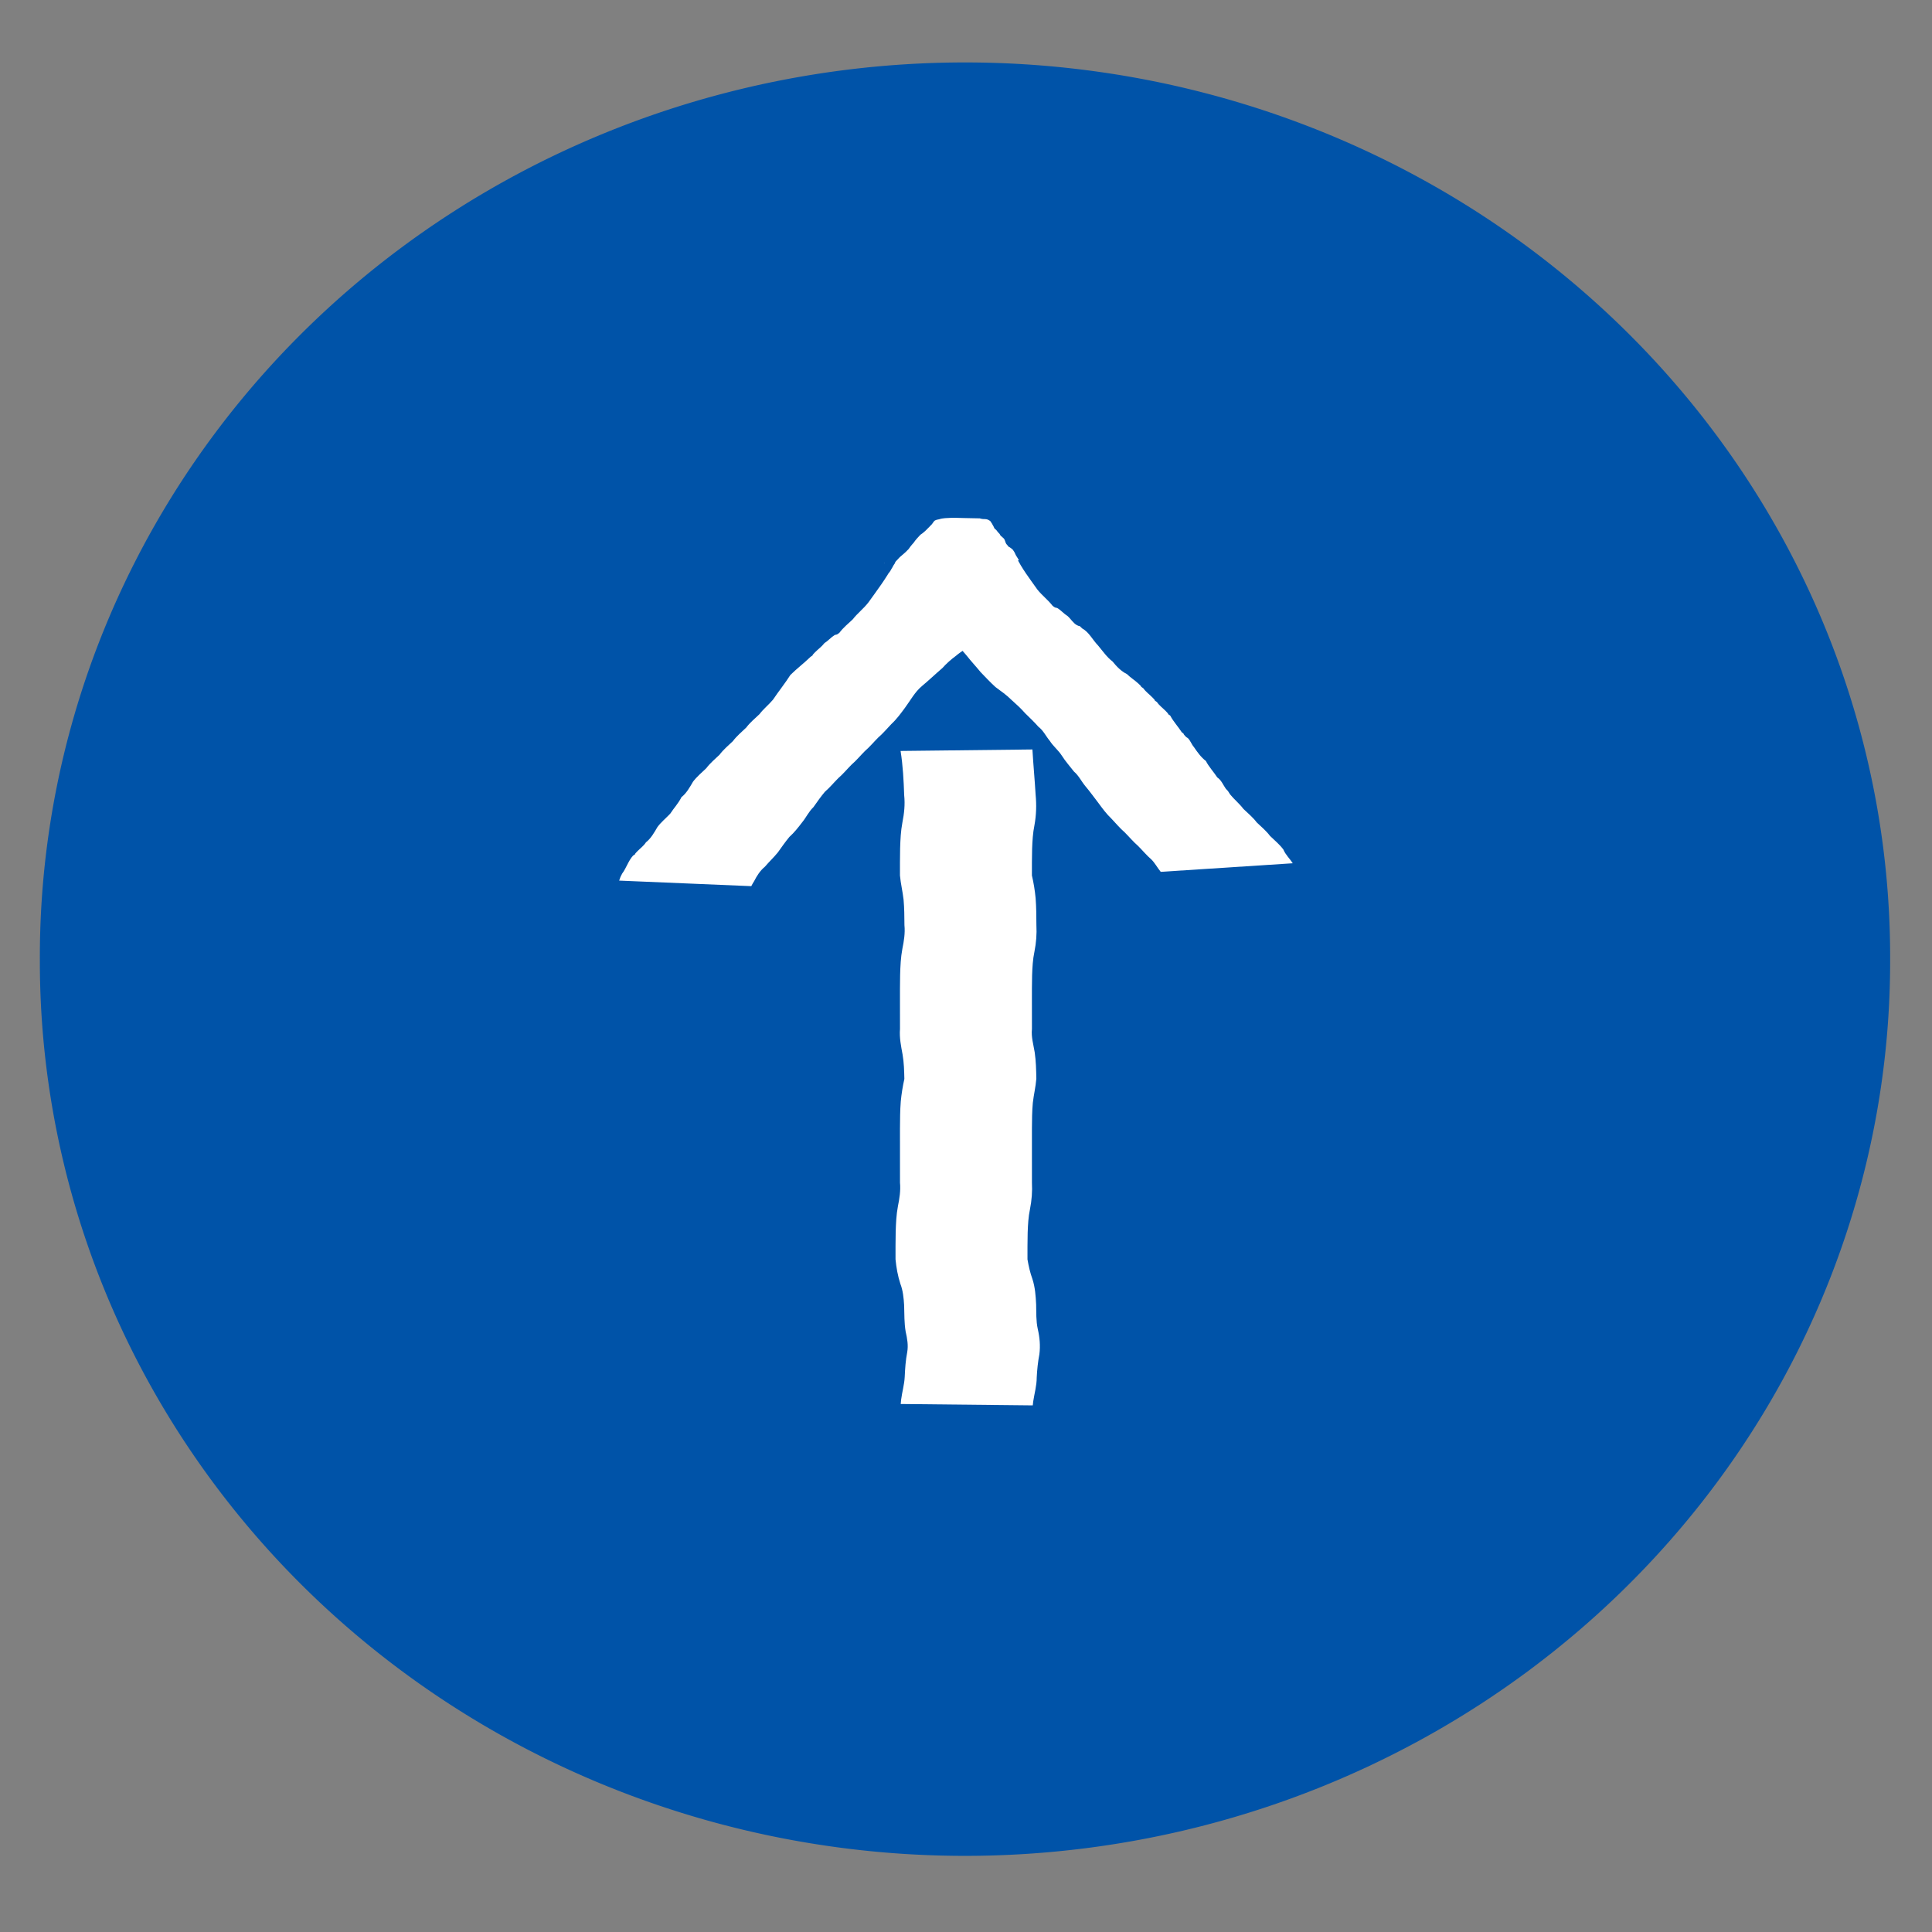 <?xml version="1.0" encoding="UTF-8" standalone="no"?>
<!-- Created with Inkscape (http://www.inkscape.org/) -->

<svg
   xmlns:dc="http://purl.org/dc/elements/1.1/"
   xmlns:cc="http://creativecommons.org/ns#"
   xmlns:rdf="http://www.w3.org/1999/02/22-rdf-syntax-ns#"
   xmlns:svg="http://www.w3.org/2000/svg"
   xmlns="http://www.w3.org/2000/svg"
   xmlns:sodipodi="http://sodipodi.sourceforge.net/DTD/sodipodi-0.dtd"
   xmlns:inkscape="http://www.inkscape.org/namespaces/inkscape"
   width="358"
   height="358"
   id="svg2"
   version="1.1"
   inkscape:version="0.48.5 r10040"
   sodipodi:docname="drawable.svg"
   inkscape:export-filename="/home/edh/Google Drive/Schülervertretung, 2013-2015/Android Application/ic_launcher(36x36).png"
   inkscape:export-xdpi="9.0502796"
   inkscape:export-ydpi="9.0502796">
  <rect width="100%" height="100%" fill="#808080" stroke="none"/>
  <defs
     id="defs4" />
  <sodipodi:namedview
     id="base"
     pagecolor="#ffffff"
     bordercolor="#666666"
     borderopacity="1.0"
     inkscape:pageopacity="0.0"
     inkscape:pageshadow="2"
     inkscape:zoom="2"
     inkscape:cx="185.86568"
     inkscape:cy="177.24838"
     inkscape:document-units="px"
     inkscape:current-layer="layer1"
     showgrid="false"
     inkscape:window-width="1920"
     inkscape:window-height="955"
     inkscape:window-x="0"
     inkscape:window-y="25"
     inkscape:window-maximized="1" />
  <g
     inkscape:label="Layer 1"
     inkscape:groupmode="layer"
     id="layer1"
     transform="translate(0,-694.362)">
    <path
       sodipodi:type="arc"
       style="fill:#0053a8;fill-opacity:1"
       id="path2985"
       sodipodi:cx="408.57144"
       sodipodi:cy="506.64789"
       sodipodi:rx="171.42857"
       sodipodi:ry="160"
       d="m 580,506.648 a 171.429,160 0 1 1 -342.857,0 171.429,160 0 1 1 342.857,0 z"
       transform="matrix(1,0,0,1.036,-229.757,347.205)" />
    <path
       style="fill:#ffffff;fill-opacity:1;stroke:#000000;stroke-width:0;stroke-miterlimit:4;stroke-opacity:1;stroke-dasharray:none"
       id="path3015"
       d="m 191.307,833.238 c 0.164,2.794 0.428,5.581 0.593,8.375 0.182,1.905 0.128,3.773 -0.214,5.651 -0.296,1.445 -0.381,2.918 -0.434,4.389 -0.043,1.644 -0.039,3.289 -0.038,4.934 0.326,1.389 0.553,2.79 0.687,4.211 0.129,1.66 0.136,3.325 0.145,4.989 0.09,1.659 -0.038,3.276 -0.36,4.9 -0.307,1.441 -0.384,2.915 -0.436,4.385 -0.042,1.648 -0.037,3.298 -0.036,4.947 0.002,1.675 0.003,3.351 0.005,5.026 -0.153,1.475 0.274,2.866 0.51,4.302 0.237,1.619 0.276,3.258 0.305,4.891 -0.116,1.507 -0.482,2.974 -0.651,4.476 -0.145,1.578 -0.154,3.164 -0.165,4.748 -0.006,1.671 -0.002,3.342 -3.5e-4,5.013 0.002,1.675 0.002,3.35 0.002,5.025 0.087,1.655 -0.039,3.27 -0.358,4.891 -0.306,1.441 -0.382,2.914 -0.434,4.383 -0.042,1.649 -0.037,3.298 -0.036,4.947 0.217,1.267 0.492,2.484 0.929,3.683 0.487,1.508 0.598,3.097 0.677,4.672 0.042,1.538 -0.03,3.048 0.301,4.552 0.362,1.546 0.499,3.097 0.301,4.673 -0.277,1.418 -0.416,2.853 -0.494,4.294 0.003,1.518 -0.429,2.981 -0.653,4.471 -0.026,0.238 -0.053,0.476 -0.08,0.714 0,0 -24.468,-0.257 -24.468,-0.257 l 0,0 c 0.025,-0.268 0.05,-0.536 0.075,-0.805 0.182,-1.428 0.6,-2.814 0.666,-4.247 0.068,-1.521 0.169,-3.045 0.461,-4.542 0.229,-1.295 0.001,-2.541 -0.287,-3.818 -0.279,-1.623 -0.227,-3.253 -0.284,-4.895 -0.084,-1.349 -0.209,-2.702 -0.7,-3.973 -0.476,-1.46 -0.745,-2.993 -0.895,-4.521 -0.001,-1.677 -0.006,-3.353 0.029,-5.03 0.047,-1.606 0.115,-3.217 0.412,-4.799 0.293,-1.465 0.528,-2.884 0.387,-4.394 -2.5e-4,-1.674 -6.6e-4,-3.348 -0.002,-5.022 -0.002,-1.677 -0.006,-3.355 -0.001,-5.032 0.009,-1.665 0.018,-3.332 0.148,-4.992 0.133,-1.405 0.359,-2.789 0.665,-4.165 -0.033,-1.507 -0.073,-3.019 -0.327,-4.508 -0.286,-1.568 -0.614,-3.125 -0.483,-4.734 -8.4e-4,-1.675 -0.002,-3.35 -0.005,-5.026 -0.001,-1.677 -0.006,-3.354 0.029,-5.03 0.047,-1.607 0.115,-3.219 0.414,-4.802 0.294,-1.462 0.533,-2.878 0.387,-4.386 -0.011,-1.582 -0.018,-3.168 -0.162,-4.745 -0.168,-1.501 -0.533,-2.965 -0.669,-4.469 -0.001,-1.673 -0.006,-3.346 0.03,-5.019 0.049,-1.6 0.12,-3.205 0.419,-4.78 0.333,-1.685 0.516,-3.328 0.335,-5.058 -0.096,-2.747 -0.234,-5.502 -0.67,-8.218 0,0 24.43,-0.275 24.43,-0.275 z"
       inkscape:connector-curvature="0" />
    <path
       style="fill:#ffffff;fill-opacity:1;stroke:#000000;stroke-width:0;stroke-miterlimit:4;stroke-opacity:1;stroke-dasharray:none"
       id="path3017"
       d="m 189.871,800.494 c -1.585,2.29 -2.998,4.696 -4.583,6.987 -0.885,1.206 -1.759,2.457 -2.844,3.487 -0.81,0.84 -1.569,1.755 -2.459,2.51 -0.728,1.053 -1.889,1.57 -2.818,2.386 -0.914,0.67 -1.788,1.441 -2.547,2.293 -1.287,1.101 -2.512,2.279 -3.815,3.361 -1.31,1.106 -2.119,2.663 -3.134,4.027 -0.767,1.037 -1.544,2.102 -2.492,2.977 -0.811,0.843 -1.57,1.76 -2.459,2.521 -0.826,0.826 -1.58,1.741 -2.466,2.503 -0.825,0.829 -1.581,1.746 -2.467,2.51 -0.825,0.829 -1.58,1.747 -2.467,2.511 -0.825,0.829 -1.58,1.747 -2.467,2.511 -0.761,0.898 -1.446,1.887 -2.131,2.856 -0.845,0.799 -1.329,1.88 -2.061,2.775 -0.729,0.957 -1.488,1.929 -2.385,2.731 -0.755,0.909 -1.445,1.895 -2.133,2.866 -0.758,0.935 -1.637,1.751 -2.415,2.664 -0.856,0.701 -1.477,1.663 -1.975,2.651 -0.383,0.635 -0.203,0.319 -0.541,0.947 0,0 -24.483,-1.029 -24.483,-1.029 l 0,0 c 0.328,-0.909 0.141,-0.481 0.55,-1.291 0.775,-1.027 1.139,-2.355 2.017,-3.33 0.998,-0.701 -0.2,0.206 0.817,-0.828 0.533,-0.542 1.167,-0.988 1.584,-1.649 0.92,-0.708 1.551,-1.842 2.131,-2.838 0.685,-0.918 1.592,-1.645 2.369,-2.474 0.671,-1.036 1.528,-1.925 2.078,-3.056 0.922,-0.711 1.55,-1.85 2.131,-2.849 0.702,-0.941 1.632,-1.706 2.467,-2.511 0.702,-0.941 1.632,-1.706 2.467,-2.511 0.702,-0.941 1.632,-1.706 2.467,-2.511 0.701,-0.94 1.63,-1.705 2.466,-2.507 0.698,-0.934 1.624,-1.692 2.458,-2.486 0.739,-0.986 1.726,-1.747 2.515,-2.698 1.032,-1.547 2.213,-2.993 3.214,-4.569 1.186,-1.173 2.528,-2.188 3.73,-3.354 1.035,-0.739 -0.236,0.233 0.834,-0.848 0.568,-0.574 1.239,-1.036 1.737,-1.692 0.688,-0.428 1.2,-1.063 1.887,-1.486 0.14,-0.086 0.324,-0.069 0.472,-0.141 0.153,-0.074 0.279,-0.196 0.418,-0.293 0.697,-0.934 1.626,-1.689 2.465,-2.479 0.883,-1.144 2.065,-2.029 2.949,-3.194 1.584,-2.231 3.258,-4.395 4.538,-6.837 0,0 24.383,1.387 24.383,1.387 z"
       inkscape:connector-curvature="0" />
    <path
       style="fill:#ffffff;fill-opacity:1;stroke:#000000;stroke-width:0;stroke-miterlimit:4;stroke-opacity:1;stroke-dasharray:none"
       id="path3019"
       d="m 188.302,797.551 c 1.052,2.183 2.525,4.075 3.907,6.034 0.863,1.098 1.995,1.938 2.838,3.034 0.142,0.099 0.271,0.222 0.426,0.297 0.149,0.072 0.334,0.053 0.475,0.139 0.687,0.415 1.197,1.045 1.883,1.467 0.55,0.478 1.085,1.362 1.732,1.686 0.979,0.489 -0.021,-0.316 0.958,0.597 1.275,0.689 1.947,2.138 2.939,3.156 0.831,0.984 1.655,2.196 2.685,2.965 0.754,0.928 1.594,1.817 2.682,2.35 0.648,0.648 1.427,1.115 2.094,1.733 1.319,1.221 -0.31,0.011 0.926,0.883 0.479,0.671 1.144,1.144 1.709,1.72 1.038,1.06 -0.185,0.122 0.826,0.843 0.447,0.663 1.095,1.119 1.642,1.676 1.03,1.05 -0.185,0.123 0.821,0.836 0.595,1.126 1.464,2.035 2.145,3.089 1.005,0.775 -0.301,-0.293 0.762,0.832 0.114,0.121 0.288,0.171 0.404,0.291 0.463,0.481 0.628,1.111 1.073,1.608 0.58,0.864 1.374,1.971 2.215,2.576 0.579,1.124 1.445,2.02 2.122,3.063 0.738,0.482 1.067,1.355 1.554,2.054 0.118,0.169 0.278,0.303 0.418,0.454 0.132,0.209 0.264,0.418 0.396,0.628 0.773,0.947 1.739,1.714 2.469,2.692 0.835,0.804 1.767,1.563 2.469,2.501 0.836,0.802 1.766,1.567 2.467,2.508 0.836,0.804 1.765,1.57 2.467,2.511 0.404,0.981 1.182,1.681 1.744,2.551 0,0 -24.464,1.588 -24.464,1.588 l 0,0 c -0.613,-0.734 -1.055,-1.608 -1.728,-2.285 -0.887,-0.764 -1.642,-1.681 -2.467,-2.51 -0.886,-0.762 -1.642,-1.678 -2.467,-2.505 -0.894,-0.768 -1.657,-1.694 -2.469,-2.548 -0.933,-0.88 -1.705,-1.939 -2.465,-2.973 -0.794,-1.029 -1.552,-2.084 -2.388,-3.076 -0.729,-0.876 -1.216,-1.947 -2.097,-2.685 -0.756,-0.972 -1.573,-1.89 -2.239,-2.934 -0.639,-1.008 -1.595,-1.743 -2.24,-2.753 -0.721,-0.864 -1.201,-1.933 -2.113,-2.618 -0.767,-0.888 -1.635,-1.684 -2.462,-2.509 -0.77,-0.885 -1.644,-1.682 -2.518,-2.456 -0.901,-0.905 -1.955,-1.641 -2.979,-2.393 -0.957,-0.879 -1.839,-1.816 -2.738,-2.751 -0.867,-1.064 -1.809,-2.064 -2.656,-3.146 -0.846,-1.065 -1.819,-1.927 -2.948,-2.66 -1.013,-0.599 -1.665,-1.66 -2.689,-2.252 -0.934,-0.816 -2.104,-1.33 -2.821,-2.401 -1.053,-0.981 -1.908,-2.175 -2.759,-3.336 -1.433,-2.064 -2.687,-4.245 -3.951,-6.418 0,0 24.408,-1.152 24.408,-1.152 z"
       inkscape:connector-curvature="0" />
    <path
       style="fill:#ffffff;fill-opacity:1;stroke:#000000;stroke-width:0;stroke-miterlimit:4;stroke-opacity:1;stroke-dasharray:none"
       id="path3023"
       d="m 165.404,799.023 c 0.455,-0.464 0.872,-0.965 1.33,-1.425 0.258,-0.247 0.557,-0.445 0.809,-0.696 0.217,-0.187 0.432,-0.382 0.622,-0.599 0.228,-0.17 0.347,-0.436 0.526,-0.652 0.175,-0.254 0.397,-0.467 0.596,-0.7 0.197,-0.271 0.383,-0.554 0.616,-0.795 0.207,-0.243 0.426,-0.474 0.648,-0.704 0.235,-0.166 0.481,-0.319 0.688,-0.522 0.219,-0.185 0.435,-0.383 0.625,-0.6 0.207,-0.206 0.424,-0.405 0.616,-0.628 0.236,-0.188 0.376,-0.465 0.558,-0.704 0.255,-0.32 0.619,-0.328 0.977,-0.413 0.359,-0.122 0.731,-0.177 1.107,-0.208 2.25,-0.123 0.861,-0.051 6.427,0.038 0.06,9.6e-4 0.115,0.038 0.174,0.054 0.172,0.045 0.346,0.061 0.522,0.076 0.391,-5.3e-4 0.755,0.013 1.075,0.26 0.203,0.069 0.26,0.239 0.372,0.4 0.108,0.155 0.187,0.262 0.259,0.444 0.186,0.235 0.224,0.552 0.442,0.763 0.263,0.099 0.362,0.428 0.588,0.61 0.031,0.045 0.057,0.096 0.094,0.136 0.028,0.031 0.072,0.044 0.1,0.075 0.136,0.145 0.07,0.132 0.179,0.306 0.017,0.028 0.172,0.188 0.189,0.205 0.271,0.16 -0.034,-0.036 0.245,0.206 0.272,0.236 0.287,0.24 0.429,0.596 0.084,0.283 0.191,0.605 0.42,0.8 0.114,0.127 0.22,0.326 0.38,0.402 0.24,0.114 -0.007,-0.081 0.234,0.142 0.251,0.125 -0.008,-0.022 0.237,0.187 0.035,0.03 0.083,0.041 0.117,0.072 0.129,0.117 0.178,0.282 0.295,0.409 0.182,0.266 0.261,0.599 0.447,0.859 0.156,0.256 0.325,0.503 0.468,0.77 0,0 -6.119,0.336 -6.119,0.336 l 0,0 c -0.166,-0.256 -0.319,-0.52 -0.469,-0.786 -0.119,-0.263 -0.254,-0.528 -0.442,-0.747 -0.168,-0.229 -0.426,-0.349 -0.638,-0.532 -0.265,-0.172 -0.432,-0.458 -0.627,-0.703 -0.164,-0.292 -0.301,-0.592 -0.422,-0.904 -0.195,-0.248 -0.485,-0.404 -0.666,-0.668 -0.179,-0.24 -0.35,-0.48 -0.565,-0.69 -0.185,-0.249 -0.415,-0.448 -0.594,-0.698 -0.149,-0.282 -0.285,-0.569 -0.445,-0.845 -0.178,-0.236 -0.309,-0.344 -0.595,-0.42 -0.35,-0.019 -0.7,-0.037 -1.047,-0.097 -0.175,-0.035 -0.352,-0.083 -0.529,-0.106 -0.055,-0.007 -0.222,-0.012 -0.166,-0.012 12.327,-0.013 7.611,6.9e-4 5.672,0.006 -0.361,0.004 -0.726,-9.6e-4 -1.081,0.076 -0.113,0.035 -0.218,0.099 -0.334,0.123 -0.195,0.041 -0.412,-0.035 -0.608,0.021 -0.293,0.103 -0.368,0.45 -0.556,0.673 -0.252,0.179 0.052,-0.053 -0.205,0.209 -0.137,0.139 -0.299,0.254 -0.411,0.42 -0.253,0.181 0.054,-0.055 -0.206,0.211 -0.139,0.142 -0.304,0.258 -0.421,0.424 -0.303,0.206 0.102,-0.085 -0.221,0.21 -0.149,0.136 -0.324,0.232 -0.472,0.371 -0.283,0.085 -0.404,0.364 -0.635,0.531 -0.189,0.258 -0.434,0.467 -0.617,0.733 -0.155,0.276 -0.356,0.519 -0.591,0.721 -0.17,0.263 -0.386,0.49 -0.534,0.771 -0.251,0.178 0.054,-0.054 -0.204,0.209 -0.139,0.142 -0.303,0.257 -0.422,0.422 -0.315,0.216 0.107,-0.088 -0.234,0.217 -0.191,0.171 -0.416,0.299 -0.602,0.479 -0.518,0.347 -0.878,0.878 -1.315,1.317 0,0 -6.091,-0.44 -6.091,-0.44 z"
       inkscape:connector-curvature="0" />
    <path
       style="fill:#ffffff;fill-opacity:1;stroke:#000000;stroke-width:0;stroke-miterlimit:4;stroke-opacity:1;stroke-dasharray:none"
       id="path3025"
       d="m 180.704,793.826 c 0.286,0.556 0.627,1.084 0.889,1.651 0.203,0.424 0.333,0.864 0.451,1.32 0.096,0.431 0.262,0.843 0.408,1.258 0.172,0.334 0.303,0.706 0.521,1.012 0.169,0.273 0.252,0.606 0.44,0.865 0.186,0.375 -0.046,-0.106 0.133,0.318 0.015,0.035 0.026,0.074 0.054,0.101 0.011,0.009 0.055,-0.009 0.041,-0.009 -6.18,0.109 -5.8,2.172 -6.163,0.023 -0.161,-0.231 -0.21,-0.527 -0.375,-0.761 -0.176,-0.286 -0.271,-0.629 -0.467,-0.9 -0.089,-0.372 -0.267,-0.654 -0.45,-0.975 -0.143,-0.296 -0.208,-0.644 -0.389,-0.919 -0.145,-0.268 -0.223,-0.587 -0.401,-0.834 -0.168,-0.308 -0.316,-0.624 -0.468,-0.94 -0.12,-0.303 -0.282,-0.585 -0.426,-0.877 -0.021,-0.058 -0.035,-0.119 -0.062,-0.174 -0.225,-0.46 0.101,0.341 -0.144,-0.245 -0.076,-0.181 -0.112,-0.369 -0.147,-0.561 -0.079,-0.395 0.017,-0.764 0.172,-1.123 -0.001,-0.124 0.152,-0.251 0.179,-0.359 0.019,-0.079 -0.043,-0.246 0.036,-0.241 6.215,0.385 6.686,-1.363 6.056,0.758 -0.109,0.292 -0.299,0.554 -0.522,0.768 -0.23,0.223 -0.422,0.477 -0.622,0.727 -0.202,0.25 -0.38,0.514 -0.553,0.786 -0.167,0.292 -0.357,0.565 -0.557,0.834 -0.187,0.307 -0.442,0.577 -0.715,0.806 -0.195,0.204 -0.357,0.442 -0.531,0.666 -0.159,0.251 -0.3,0.51 -0.438,0.773 -0.159,0.313 -0.285,0.641 -0.414,0.968 -0.121,0.31 -0.264,0.611 -0.408,0.91 -0.114,0.305 -0.217,0.615 -0.357,0.909 -0.112,0.287 -0.231,0.574 -0.32,0.87 -0.045,0.21 -0.025,0.102 -0.057,0.322 0,0 -6.118,-0.08 -6.118,-0.08 l 0,0 c 0.03,-0.269 0.012,-0.136 0.055,-0.401 0.076,-0.344 0.223,-0.652 0.32,-0.989 0.132,-0.287 0.276,-0.57 0.357,-0.877 0.109,-0.306 0.271,-0.589 0.413,-0.879 0.057,-0.177 0.141,-0.334 0.206,-0.506 0.064,-0.169 0.073,-0.365 0.202,-0.502 0.058,-0.161 0.136,-0.276 0.211,-0.422 0.073,-0.143 0.098,-0.311 0.229,-0.421 0.139,-0.311 0.384,-0.528 0.544,-0.827 0.204,-0.246 0.465,-0.446 0.705,-0.65 0.151,-0.32 0.413,-0.547 0.561,-0.868 0.181,-0.274 0.322,-0.582 0.555,-0.812 0.034,-0.053 0.067,-0.105 0.101,-0.158 0.036,-0.038 0.076,-0.072 0.107,-0.115 0.127,-0.178 0.215,-0.402 0.412,-0.516 0.145,-0.195 0.336,-0.361 0.5,-0.528 0.845,-2.005 -0.093,0.15 6.178,0.349 0.077,0.002 0.021,-0.16 6.7e-4,-0.236 -0.007,-0.026 -0.025,0.05 -0.047,0.066 -0.203,0.144 0.078,-0.169 -0.147,0.111 -0.094,0.259 -0.261,0.46 -0.173,0.751 0.075,0.291 0.227,0.544 0.352,0.815 0.154,0.288 0.279,0.592 0.421,0.886 0.157,0.306 0.293,0.622 0.472,0.916 0.127,0.29 0.271,0.571 0.402,0.859 0.118,0.297 0.236,0.597 0.384,0.88 0.181,0.314 0.284,0.661 0.452,0.981 0.141,0.308 0.305,0.604 0.461,0.904 0.146,0.32 0.306,0.64 0.397,0.981 0.332,2.206 0.089,0.262 -6.111,0.467 -0.039,9.8e-4 -0.02,-0.076 -0.033,-0.114 -0.043,-0.13 -0.108,-0.248 -0.176,-0.366 -0.131,-0.292 -0.283,-0.574 -0.434,-0.856 -0.178,-0.372 -0.381,-0.733 -0.517,-1.125 -0.154,-0.427 -0.294,-0.861 -0.396,-1.305 -0.121,-0.414 -0.276,-0.814 -0.448,-1.209 -0.277,-0.56 -0.578,-1.108 -0.897,-1.644 0,0 6.102,-0.288 6.102,-0.288 z"
       inkscape:connector-curvature="0" />
    <path
       style="fill:#0053a8;fill-opacity:1;stroke:#000000;stroke-width:0;stroke-miterlimit:4;stroke-opacity:1;stroke-dasharray:none"
       id="path3811"
       d="m 166.023,797.746 c -0.025,0.115 -0.054,0.229 -0.079,0.344 -0.011,0.071 -0.034,0.139 -0.047,0.209 -0.011,0.068 -0.007,0.137 -0.015,0.205 -0.009,0.063 -0.024,0.124 -0.044,0.185 -0.019,0.057 -0.046,0.111 -0.085,0.156 -0.029,0.041 -0.057,0.083 -0.088,0.123 -0.025,0.049 -0.061,0.089 -0.088,0.137 -0.031,0.044 -0.05,0.095 -0.082,0.139 -0.03,0.045 -0.045,0.098 -0.074,0.144 -0.028,0.045 -0.051,0.094 -0.077,0.14 -0.029,0.048 -0.059,0.094 -0.087,0.143 -0.032,0.041 -0.059,0.085 -0.082,0.132 -0.026,0.047 -0.057,0.088 -0.078,0.138 -0.024,0.05 -0.05,0.099 -0.079,0.145 -0.024,0.052 -0.054,0.099 -0.085,0.146 -0.032,0.043 -0.072,0.079 -0.107,0.12 -0.041,0.034 -0.07,0.082 -0.116,0.11 -0.046,0.042 -0.1,0.07 -0.154,0.1 -0.05,0.021 -0.097,0.048 -0.145,0.073 -0.27,0.296 -1.209,0.341 -1.131,-0.102 0.014,-0.063 0.037,-0.123 0.053,-0.185 0.022,-0.07 0.039,-0.141 0.048,-0.213 0.012,-0.064 0.029,-0.127 0.036,-0.192 0.014,-0.063 0.026,-0.126 0.04,-0.189 0.021,-0.058 0.028,-0.12 0.039,-0.18 0.014,-0.06 0.029,-0.118 0.049,-0.176 0.016,-0.058 0.036,-0.114 0.053,-0.171 0.018,-0.056 0.043,-0.109 0.065,-0.162 0.022,-0.05 0.054,-0.093 0.089,-0.135 0.026,-0.048 0.063,-0.087 0.089,-0.134 0.026,-0.045 0.059,-0.086 0.093,-0.125 0.029,-0.046 0.058,-0.093 0.096,-0.133 0.034,-0.04 0.068,-0.081 0.108,-0.116 0.024,-0.028 0.012,-0.016 0.036,-0.037 0,0 1.08,0.082 1.08,0.082 l 0,0 c -0.022,0.03 -0.009,0.018 -0.036,0.037 -0.031,0.041 -0.071,0.074 -0.107,0.109 -0.029,0.041 -0.068,0.074 -0.095,0.118 -0.024,0.051 -0.065,0.083 -0.093,0.13 -0.019,0.022 -0.025,0.049 -0.044,0.071 -0.005,0.006 -0.012,0.008 -0.016,0.014 -0.065,0.085 0.028,-0.022 -0.029,0.043 -0.023,0.049 -0.064,0.081 -0.089,0.128 -0.031,0.043 -0.044,0.1 -0.065,0.148 -0.013,0.027 -0.017,0.056 -0.026,0.085 -0.006,0.016 -0.015,0.03 -0.02,0.047 -0.003,0.011 -0.005,0.022 -0.007,0.033 -0.016,0.057 -0.038,0.11 -0.049,0.169 -0.019,0.06 -0.013,0.126 -0.039,0.184 -0.02,0.055 -0.017,0.117 -0.041,0.171 -0.006,0.065 -0.017,0.13 -0.037,0.192 -0.008,0.077 -0.022,0.153 -0.048,0.226 -0.013,0.063 -0.035,0.123 -0.05,0.185 -0.122,0.364 -0.223,0.018 -1.083,-0.004 -0.011,-2.5e-4 0.021,0.002 0.03,-9.9e-4 0.008,-0.002 0.014,-0.009 0.021,-0.014 0.038,-0.045 0.093,-0.083 0.149,-0.1 0.038,-0.017 0.019,-0.007 0.056,-0.031 0.014,-0.006 0.038,-0.005 0.052,-0.014 0.008,-0.006 0.013,-0.016 0.021,-0.022 0.006,-0.005 0.014,-0.007 0.021,-0.011 0.043,-0.04 -0.001,-0.005 0.042,-0.026 0.027,-0.013 0.051,-0.052 0.073,-0.074 0.044,-0.031 -0.009,0.009 0.036,-0.036 0.023,-0.024 0.051,-0.043 0.07,-0.072 0.039,-0.03 0.065,-0.08 0.084,-0.125 0.025,-0.047 0.054,-0.091 0.079,-0.138 0.016,-0.027 0.021,-0.056 0.035,-0.083 0.034,-0.066 -0.003,0.009 0.03,-0.038 0.006,-0.008 0.008,-0.017 0.013,-0.026 0.033,-0.044 0.048,-0.101 0.082,-0.145 0.039,-0.035 0.049,-0.089 0.086,-0.124 0.025,-0.05 0.053,-0.097 0.077,-0.146 0.005,-0.008 0.009,-0.016 0.014,-0.024 0.005,-0.005 0.011,-0.009 0.014,-0.015 0.021,-0.034 0.029,-0.074 0.047,-0.11 0.029,-0.046 0.064,-0.085 0.082,-0.138 0.019,-0.022 0.025,-0.049 0.043,-0.071 0.005,-0.006 0.012,-0.008 0.016,-0.014 0.072,-0.097 -0.035,0.032 0.029,-0.043 0.023,-0.052 0.065,-0.088 0.089,-0.14 0.028,-0.039 0.066,-0.069 0.084,-0.115 0.016,-0.056 0.038,-0.109 0.044,-0.168 0.014,-0.068 10e-4,-0.139 0.015,-0.207 0.012,-0.074 0.036,-0.143 0.051,-0.215 0.026,-0.115 0.065,-0.226 0.077,-0.344 0,0 1.079,0.024 1.079,0.024 z"
       inkscape:connector-curvature="0" />
  </g>
</svg>
